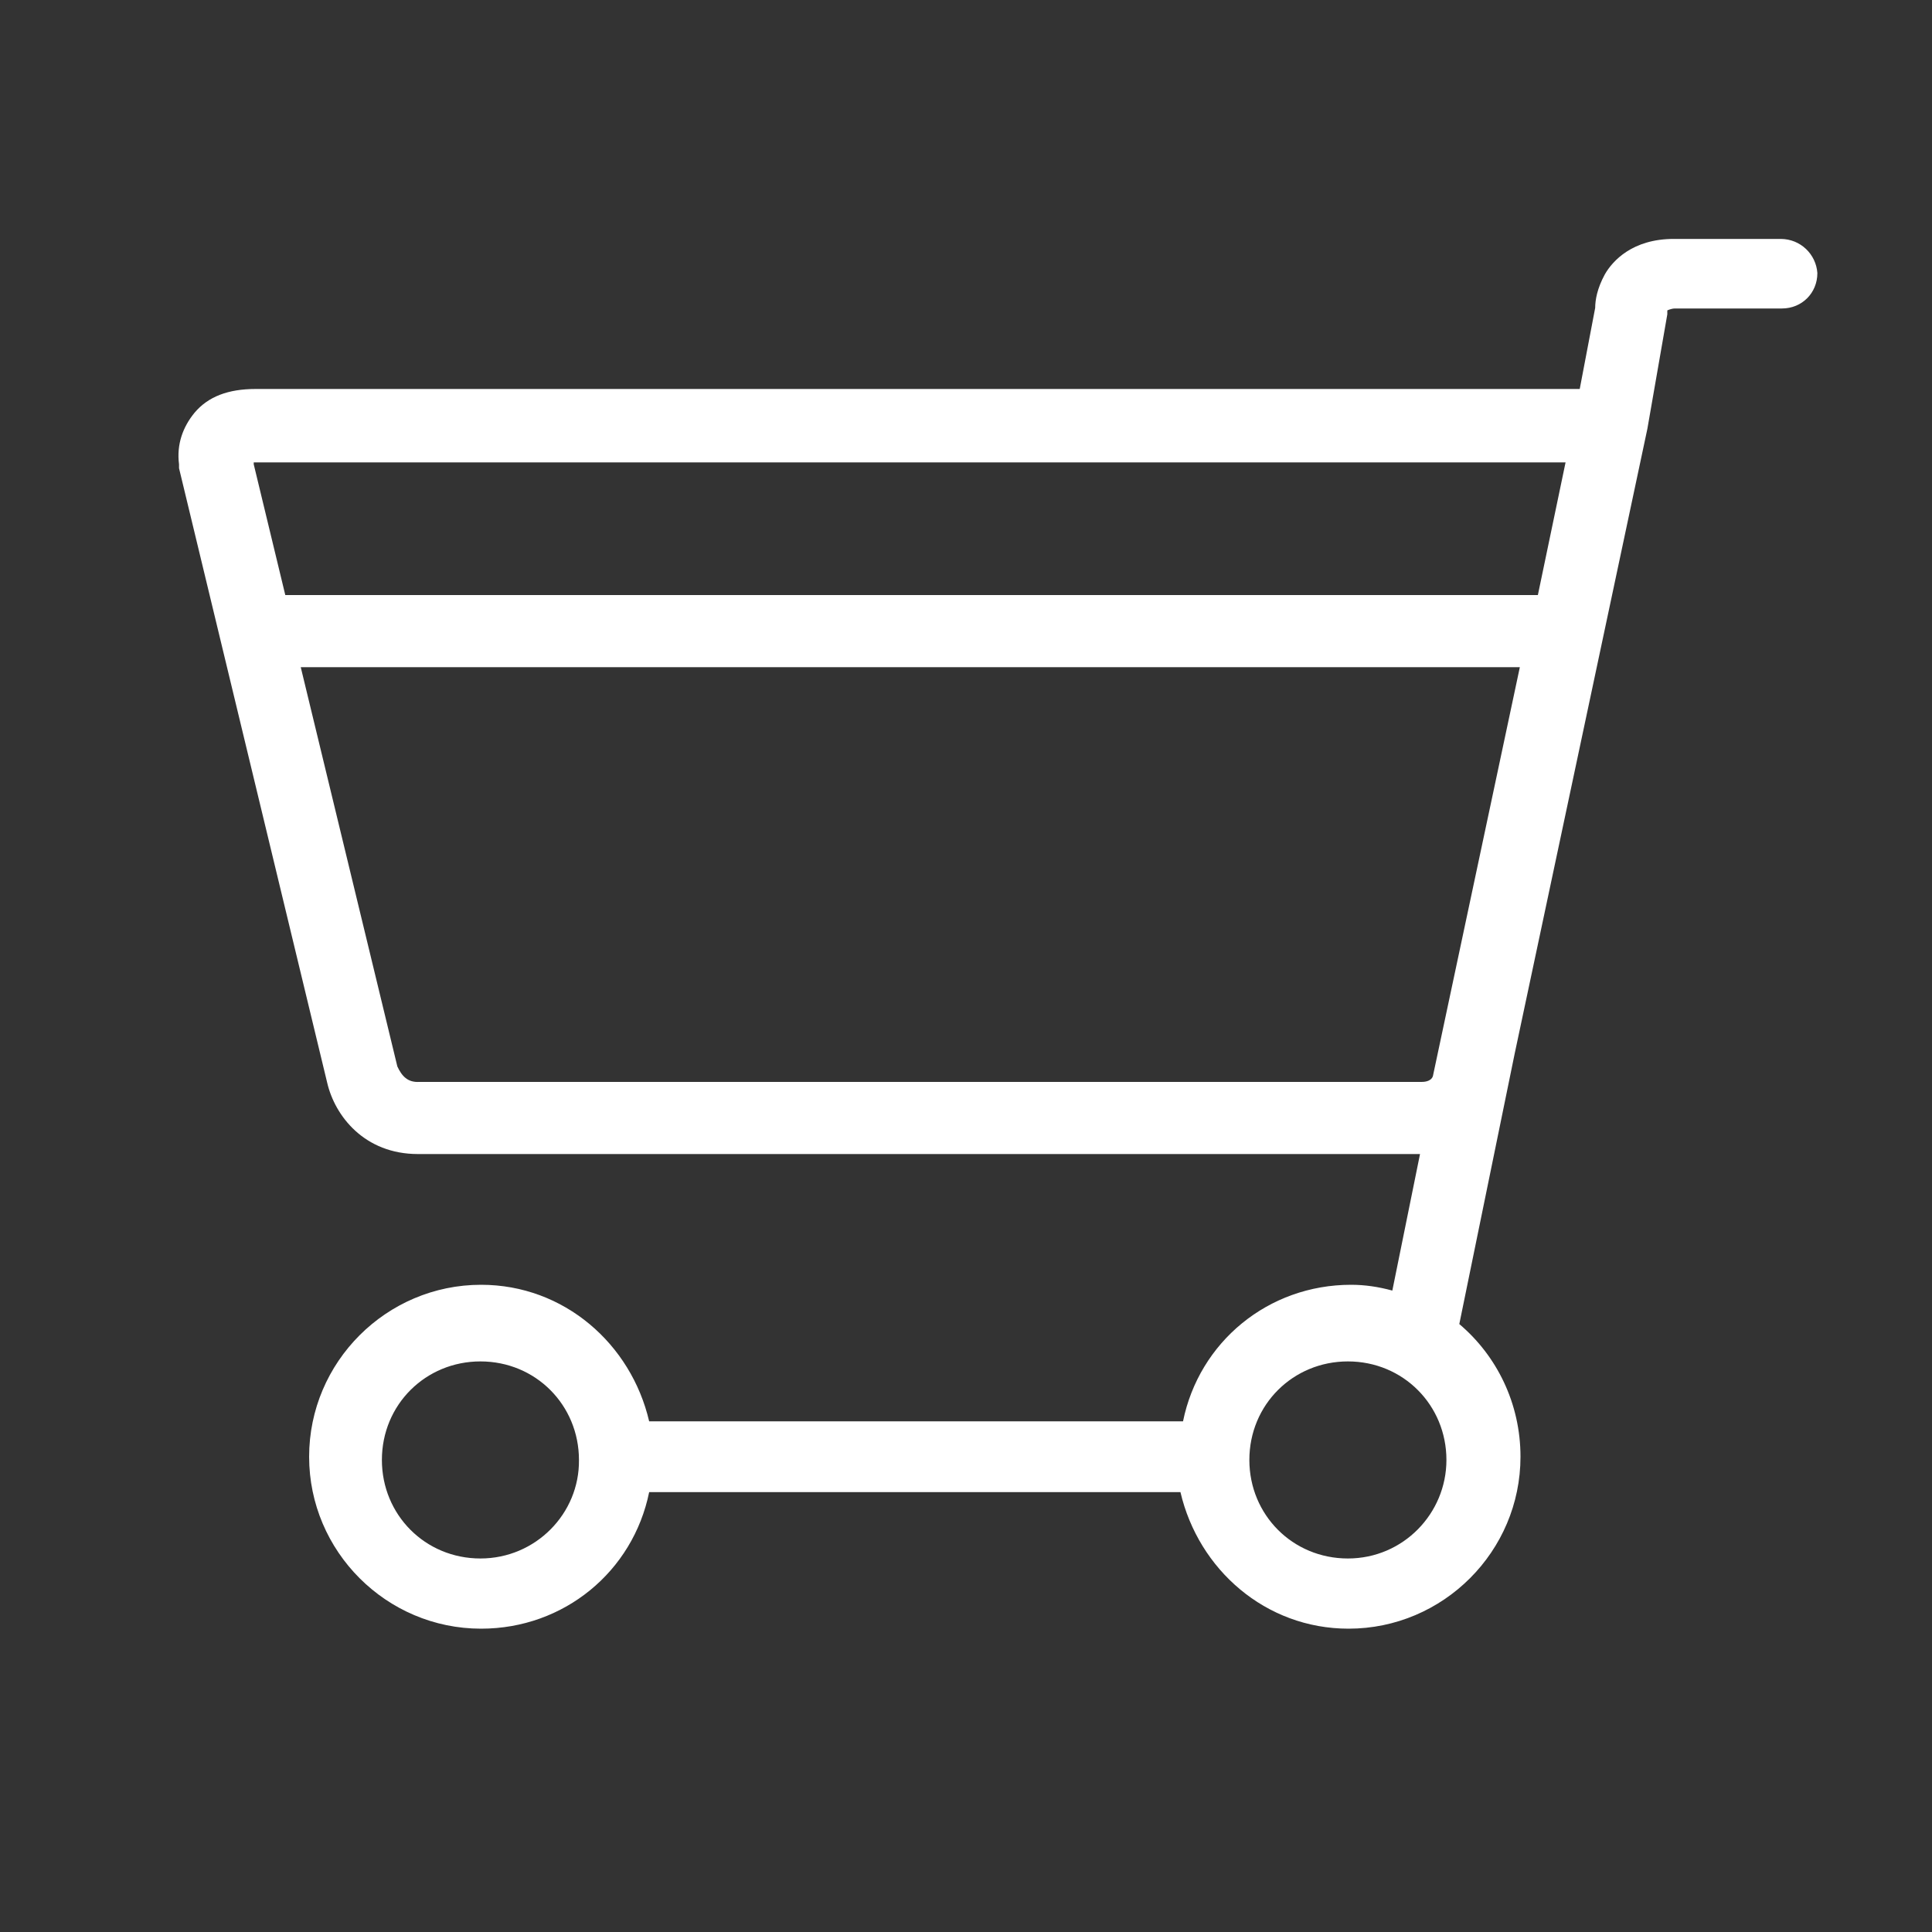 <?xml version="1.0" encoding="utf-8"?>
<svg version="1.1" id="Layer_1" x="0px" y="0px" viewBox="0 0 300 300" style="enable-background:new 0 0 300 300;" xmlns="http://www.w3.org/2000/svg">
  <rect x="0" y="0" width="300" height="300" fill="#333333" stroke="none"/>
  <g>
    <g>
      <path d="M276.5,37.1h-16.6c-6.4,0-9.5,3.4-10.7,5.5c-1.2,2.2-1.5,4-1.5,5.2l-2.4,12.6H39.7c-4.3,0-7.4,1.2-9.5,3.7&#10;&#9;&#9;&#9;c-1.8,2.2-2.8,4.9-2.4,8v0.6l23,95.4c1.2,5.2,5.8,11.1,14.1,11.1h155.6l-4.3,21.2c-2.2-0.6-4.3-0.9-6.4-0.9&#10;&#9;&#9;&#9;c-12.9,0-23.6,8.9-26.1,21.2h-82.9c-2.8-12-13.2-21.2-26.1-21.2c-14.7,0-26.7,12-26.7,26.7c0,14.7,12,26.7,26.7,26.7&#10;&#9;&#9;&#9;c12.9,0,23.6-8.9,26.1-21.2h82.5c2.8,12,13.2,21.2,26.1,21.2c14.7,0,26.7-12,26.7-26.7c0-8.3-3.7-15.7-9.5-20.6l8.6-42l20.6-97&#10;&#9;&#9;&#9;l3.1-17.8v-0.6c0,0,0.6-0.3,1.2-0.3h16.6c3.1,0,5.5-2.4,5.5-5.5C282,39.5,279.6,37.1,276.5,37.1L276.5,37.1z M74.6,242&#10;&#9;&#9;&#9;c-8.6,0-15.3-6.8-15.3-15.3c0-8.6,6.8-15.3,15.3-15.3c8.6,0,15.3,6.8,15.3,15.3C90,235,83.2,242,74.6,242L74.6,242z M209.3,242&#10;&#9;&#9;&#9;c-8.6,0-15.3-6.8-15.3-15.3c0-8.6,6.8-15.3,15.3-15.3c8.6,0,15.3,6.8,15.3,15.3C224.6,235,217.9,242,209.3,242L209.3,242z&#10;&#9;&#9;&#9; M39.7,71.8h203.4l-4.3,20.6H44.3l-4.9-20.3v-0.3H39.7z M61.7,165.6l-15-62H236l-13.5,63.5c-0.3,0.9-1.5,0.9-1.8,0.9H65.1&#10;&#9;&#9;&#9;C63.3,168.1,62.4,167.1,61.7,165.6L61.7,165.6z M61.7,165.6" style="fill: rgb(255, 255, 255);"/>
    </g>
  </g>
</svg>